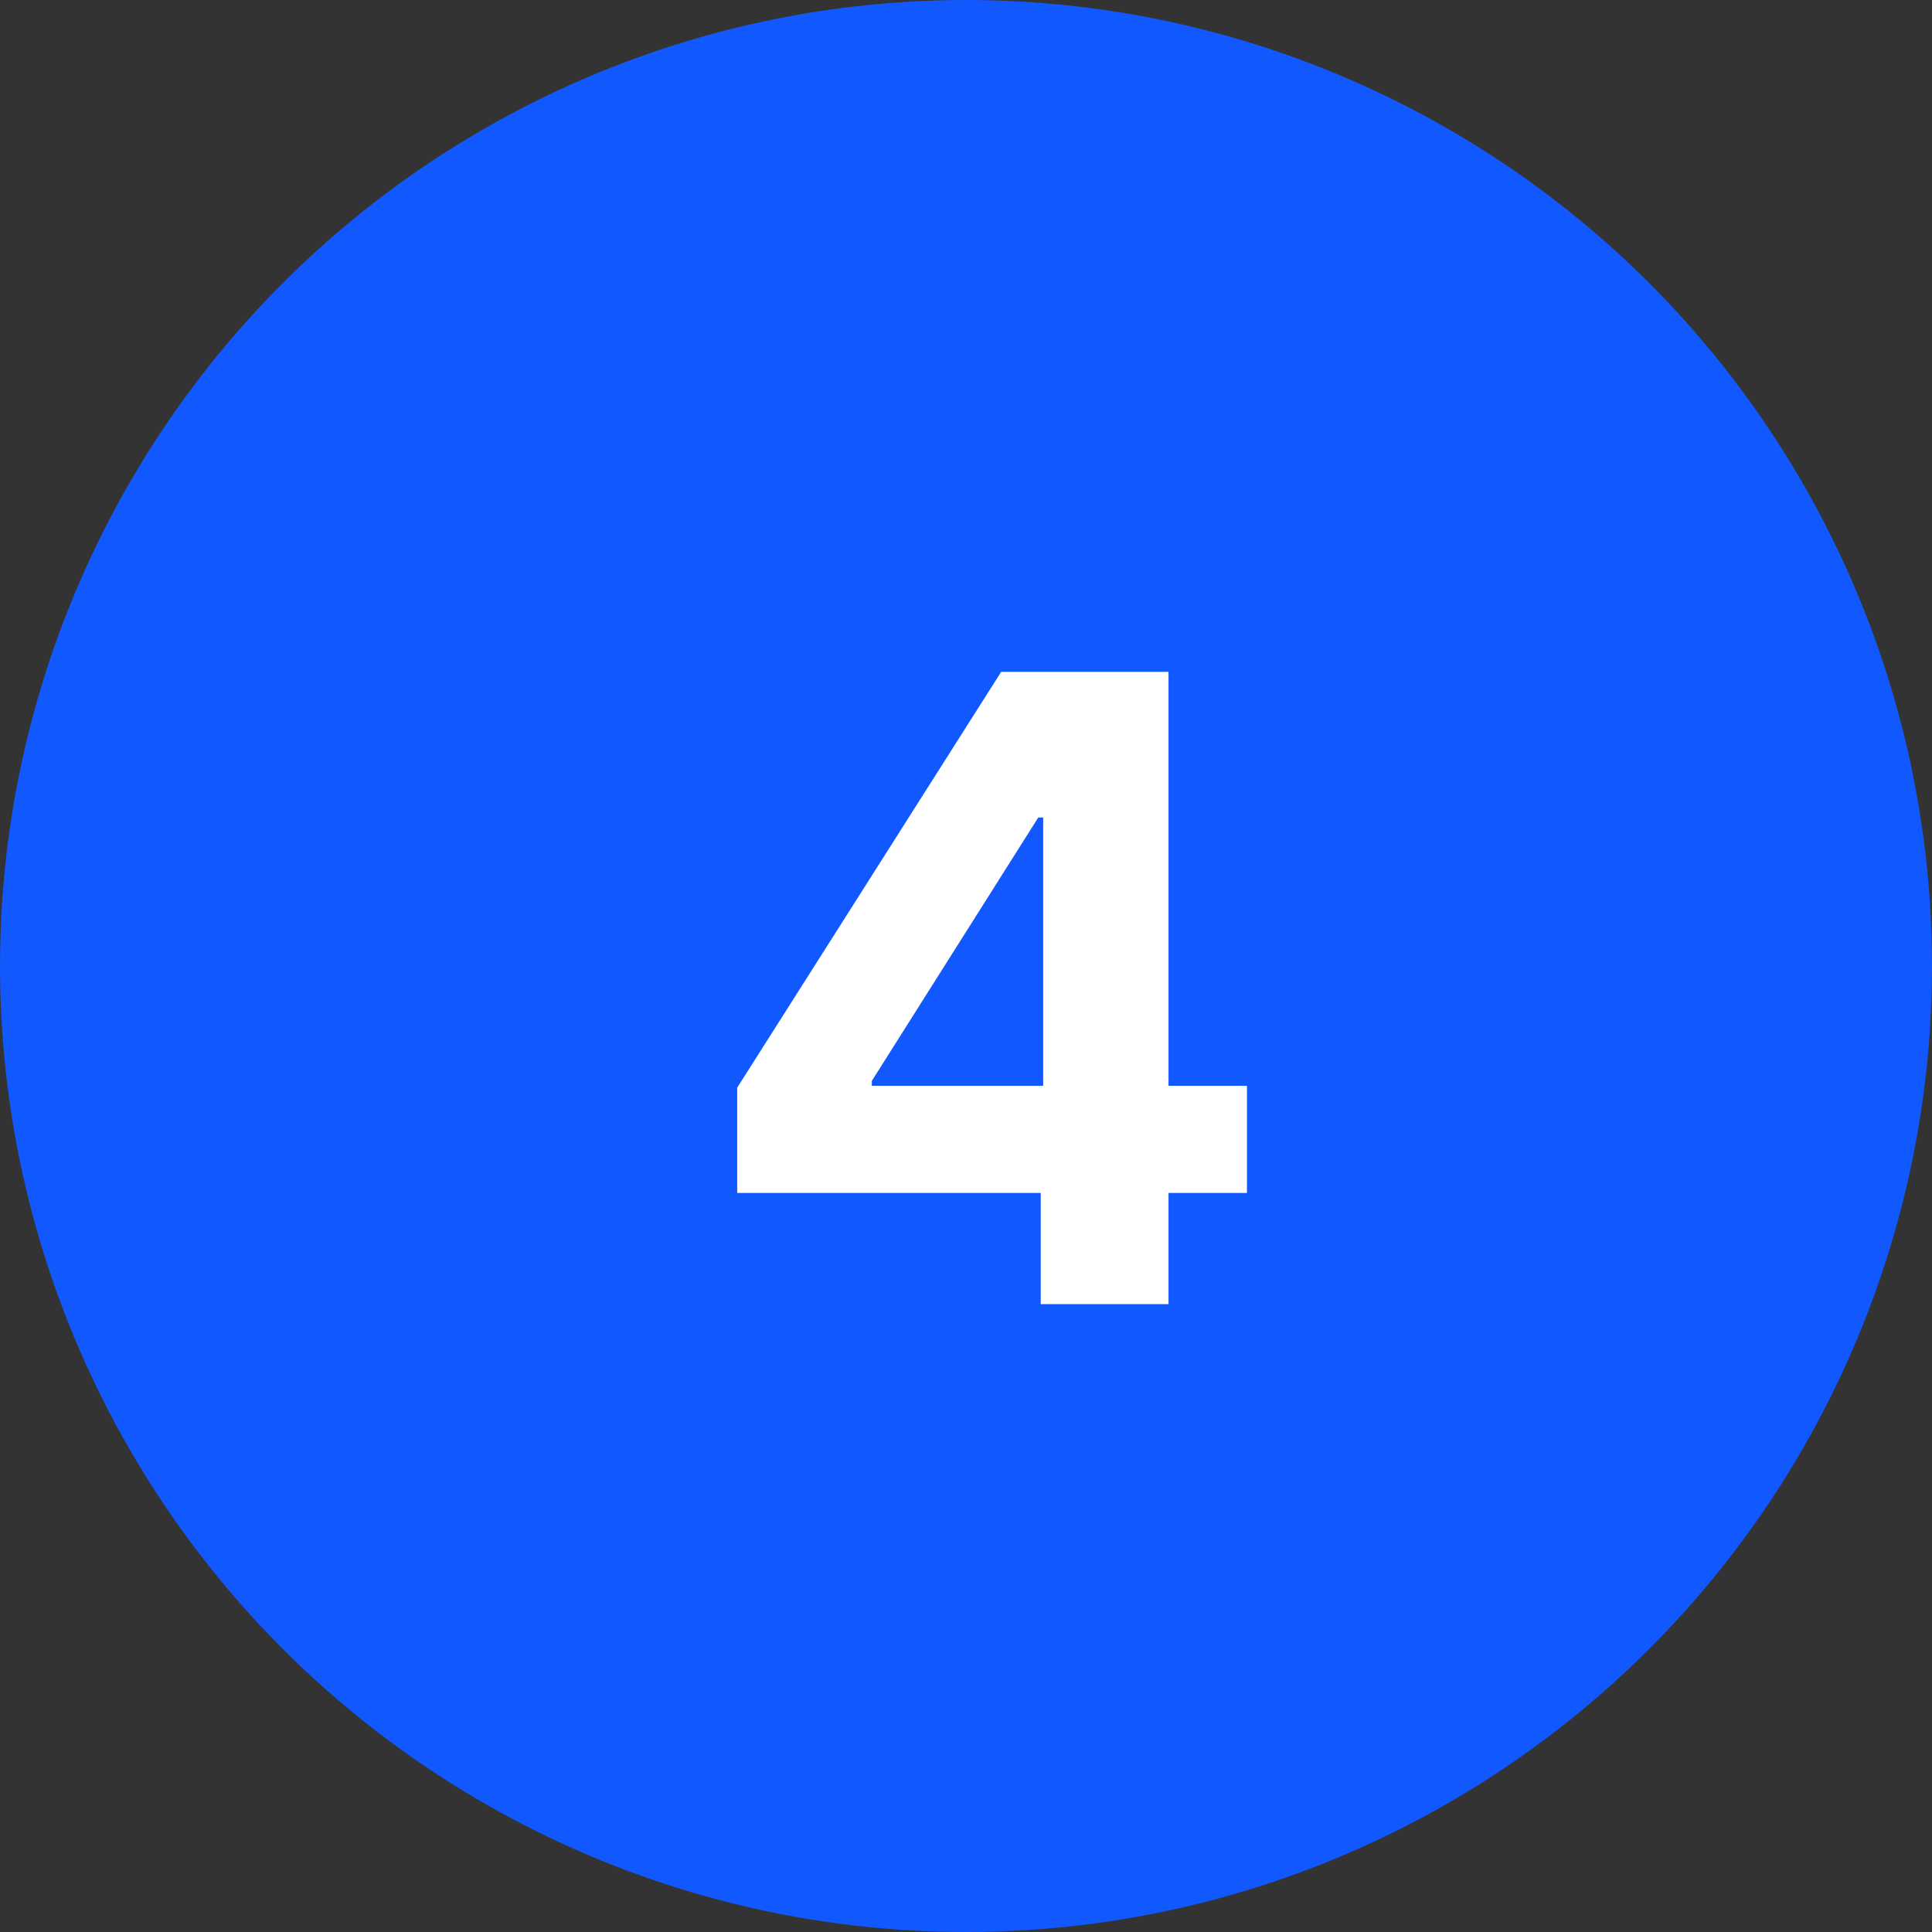 <svg width="40" height="40" viewBox="0 0 40 40" fill="none" xmlns="http://www.w3.org/2000/svg">
<rect x="0" y="0" width="40" height="40" fill="#333333" stroke="none"/>
<circle cx="20" cy="20" r="20" fill="#1258FF"/>
<path d="M15.263 24.699H21.547V27H24.193V24.699H25.817V22.481H24.193V13.909H20.729L15.263 22.519V24.699ZM21.598 22.481H18.05V22.379L21.496 16.926H21.598V22.481Z" fill="white"/>
</svg>
